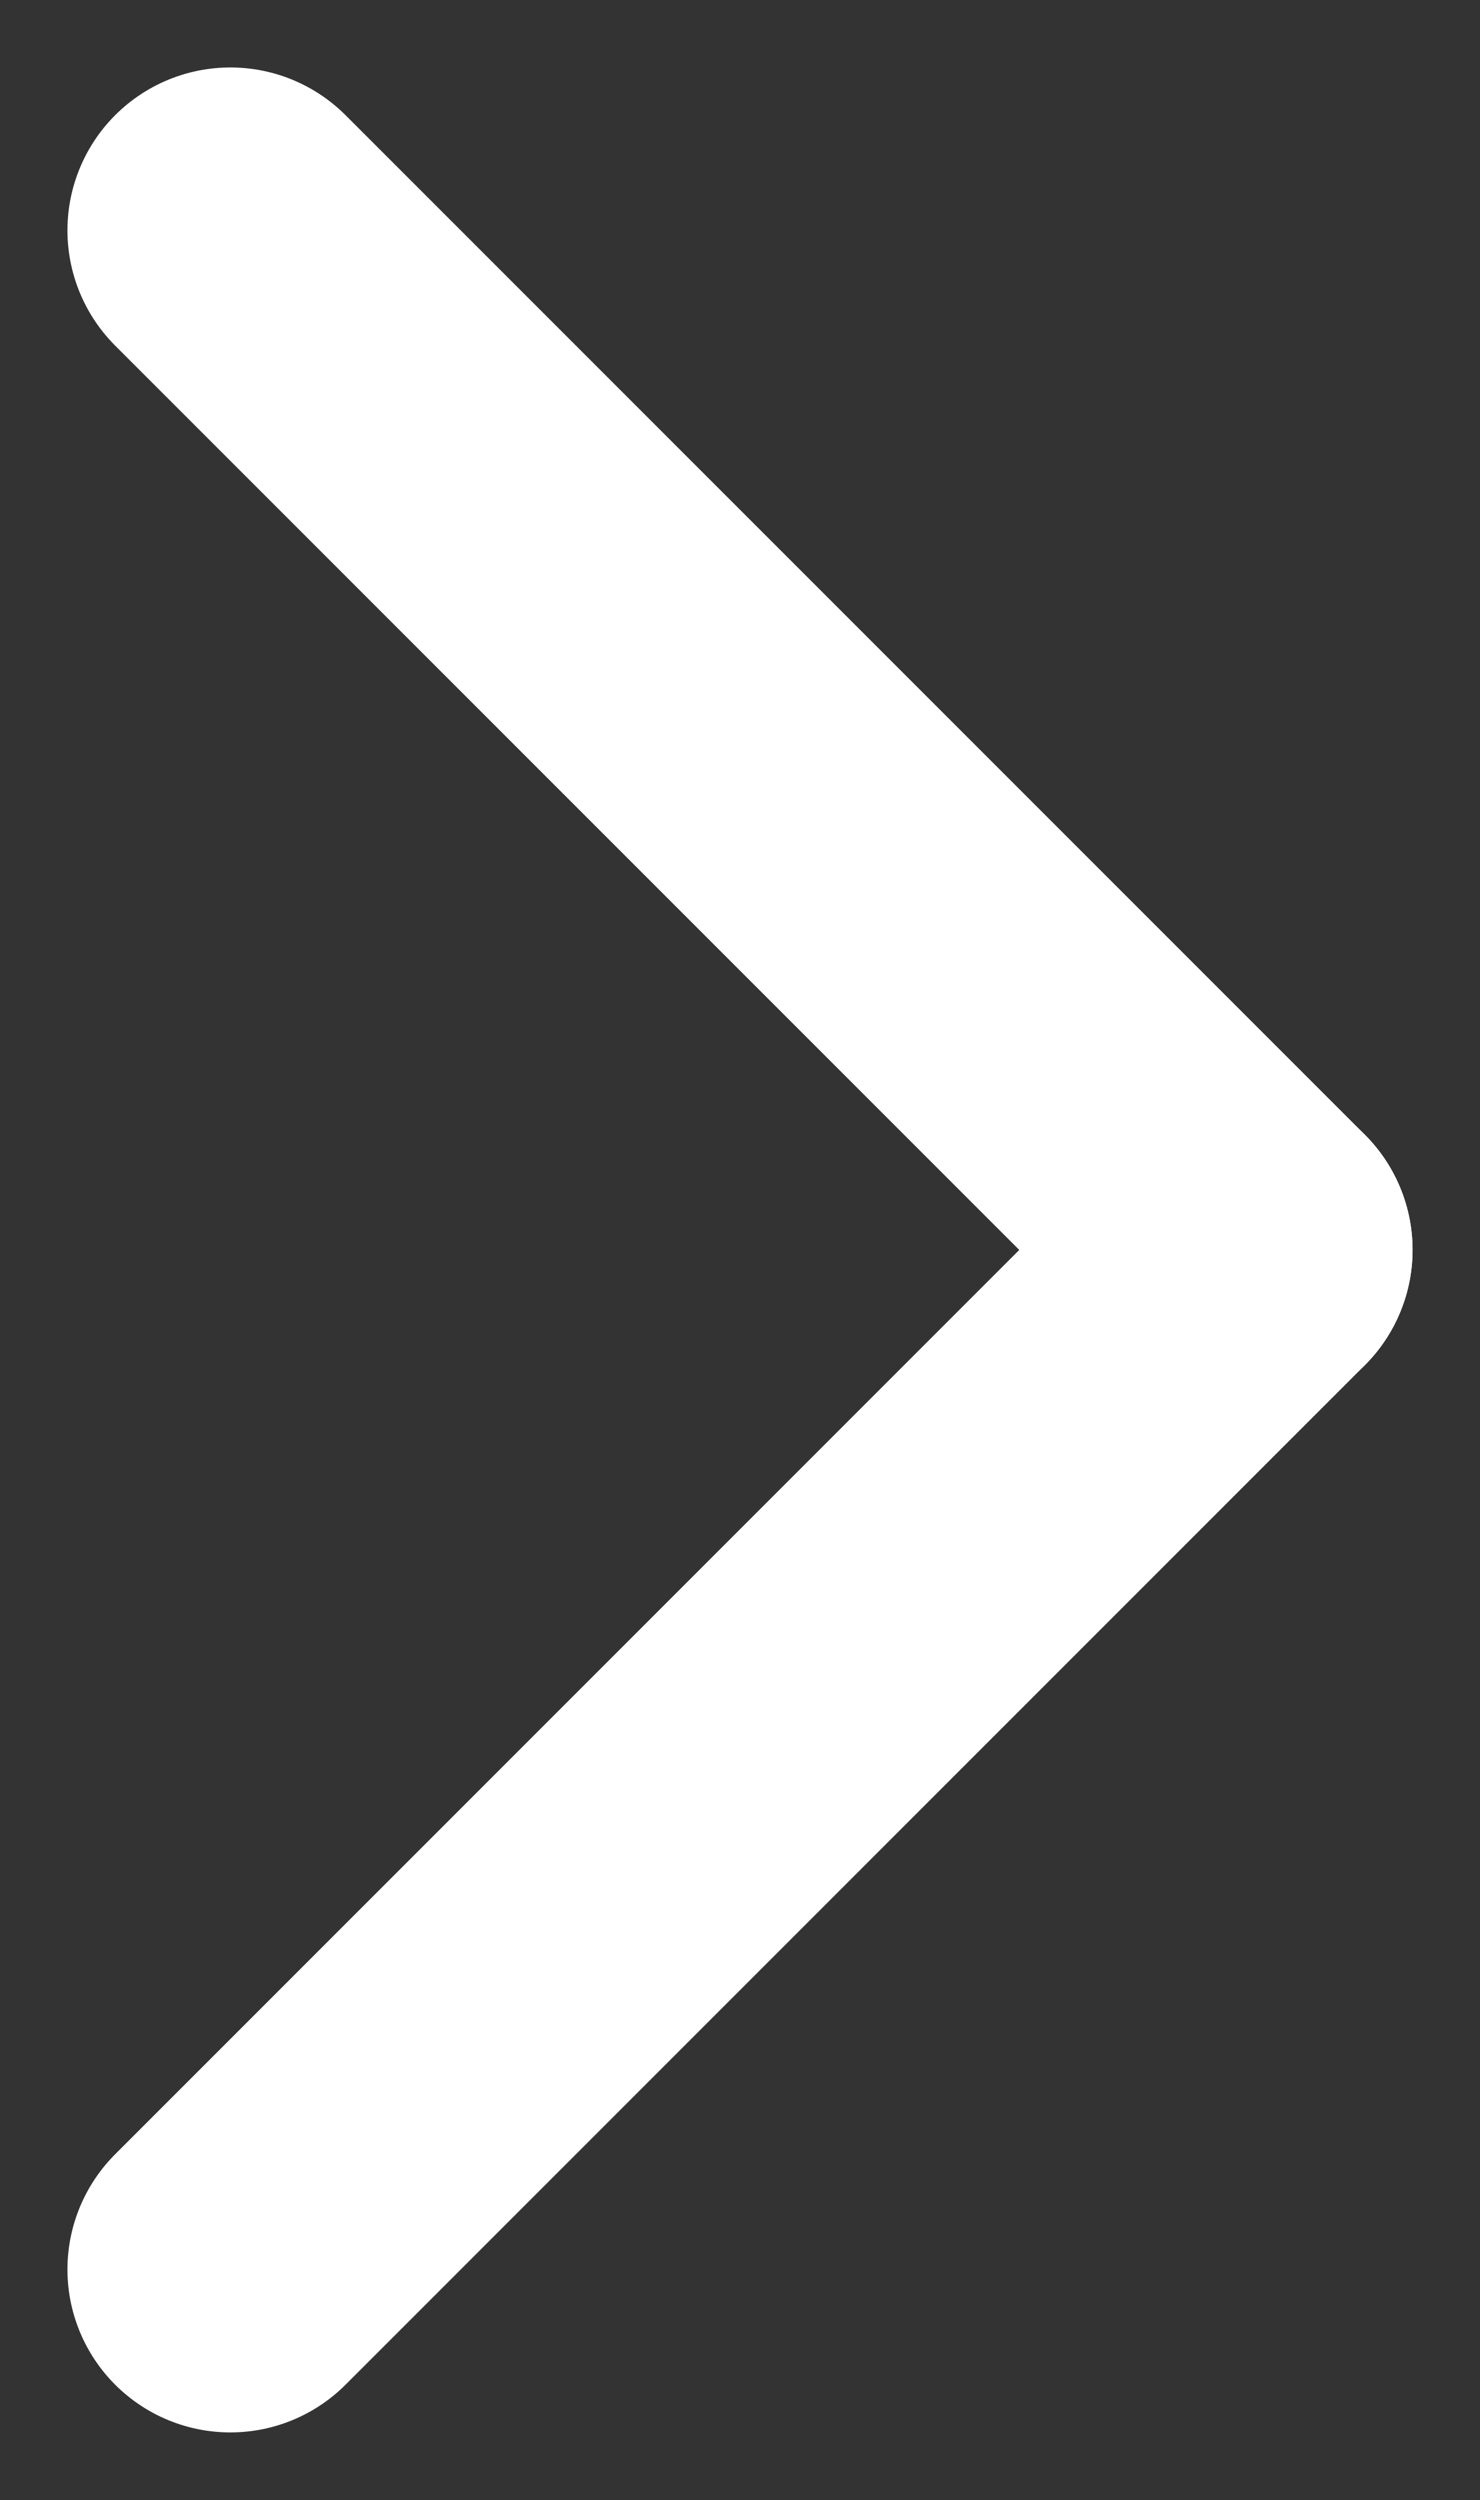 <svg xmlns="http://www.w3.org/2000/svg" width="9.085" height="15.343" viewBox="0 0 9.085 15.343">
  <rect x="0" y="0" width="9.085" height="15.343" fill="#333333" stroke="none"/>
  <defs>
    <style>
      .cls-1 {
        fill: none;
        stroke: #fff;
        stroke-linecap: round;
        stroke-width: 2px;
      }
    </style>
  </defs>
  <g id="arrow_right" data-name="arrow right" transform="translate(1.414 1.414)">
    <line id="Line_6" data-name="Line 6" class="cls-1" x2="6.257" y2="6.257"/>
    <line id="Line_7" data-name="Line 7" class="cls-1" y1="6.257" x2="6.257" transform="translate(0 6.257)"/>
  </g>
</svg>
